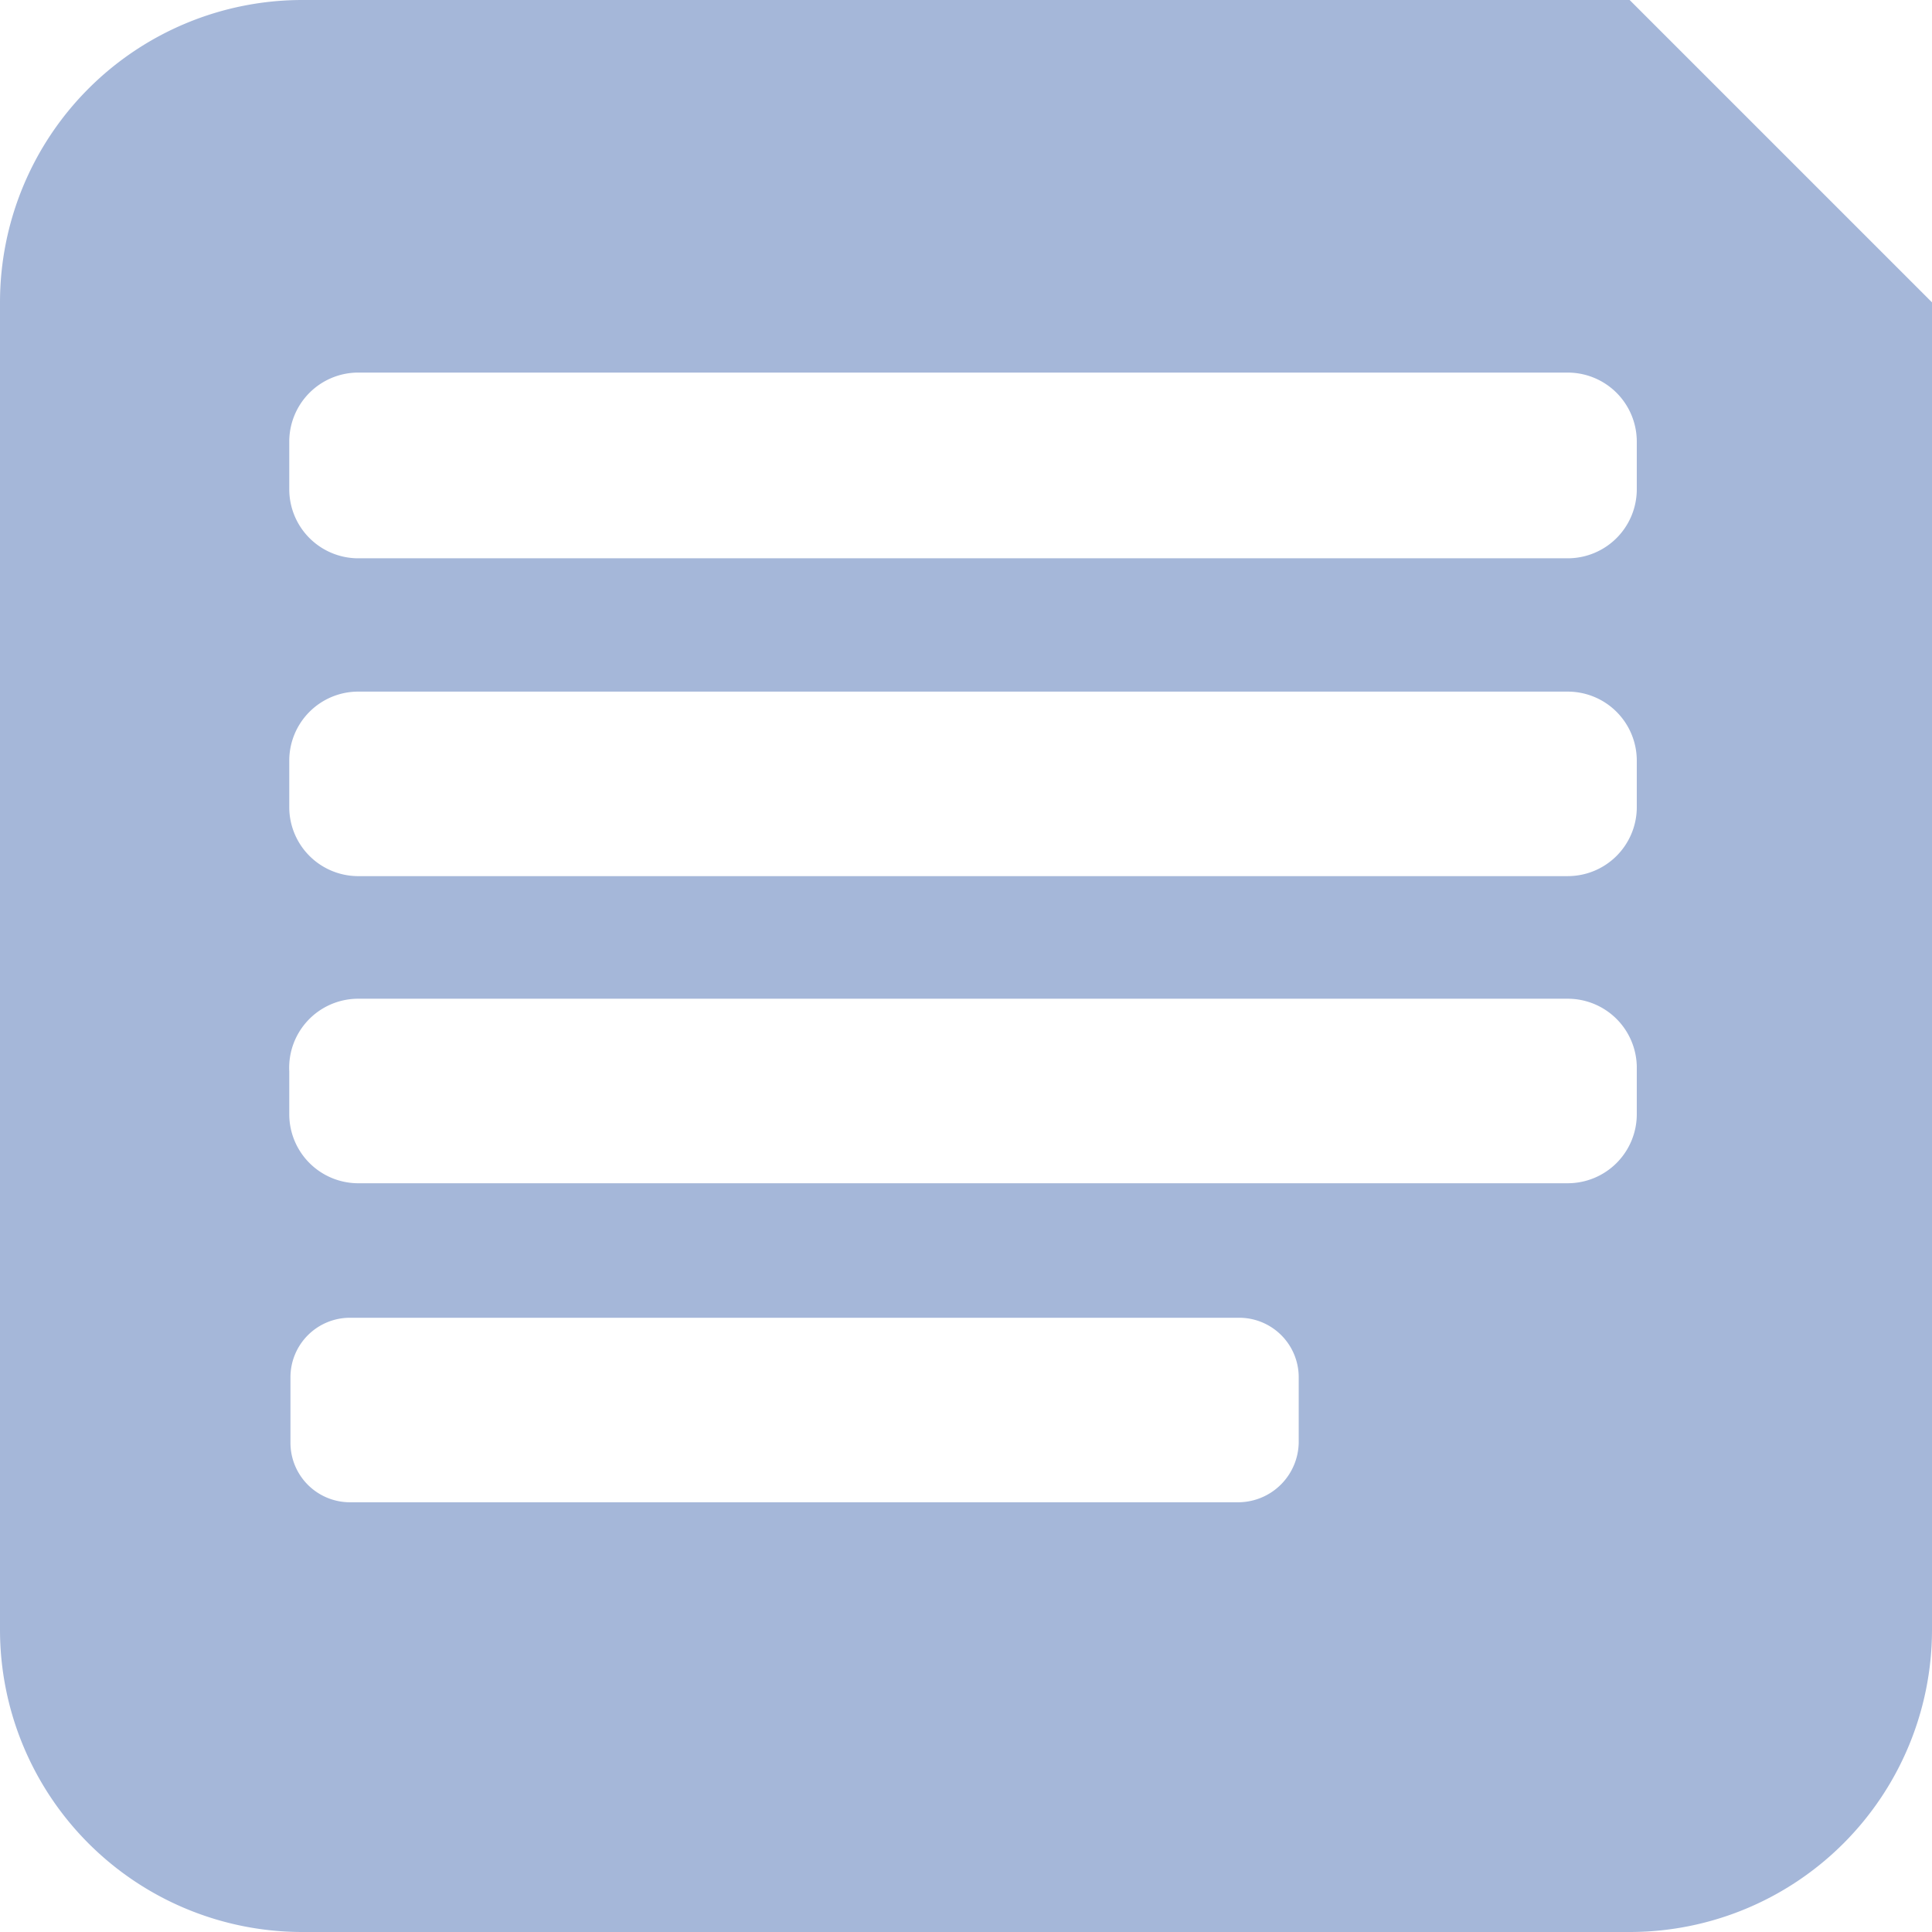 <svg xmlns="http://www.w3.org/2000/svg" viewBox="0 0 16.23 16.23"><defs><style>.cls-1{fill:#a5b7d9;}</style></defs><g id="Layer_2" data-name="Layer 2"><g id="content"><path class="cls-1" d="M13.69,0H2.54A2.54,2.54,0,0,0,0,2.54V13.69a2.54,2.54,0,0,0,2.54,2.54H13.69a2.54,2.54,0,0,0,2.54-2.54V2.54ZM10.91,12.12a.51.51,0,0,1-.5.5H2.94a.5.5,0,0,1-.5-.5v-.55a.5.5,0,0,1,.5-.5h7.47a.5.5,0,0,1,.5.5Zm2.84-2.76a.58.58,0,0,1-.58.58H3a.58.58,0,0,1-.57-.58V9A.58.58,0,0,1,3,8.39H13.17a.58.58,0,0,1,.58.57Zm0-2.57a.58.58,0,0,1-.58.57H3a.58.58,0,0,1-.57-.57v-.4A.58.58,0,0,1,3,5.81H13.17a.58.58,0,0,1,.58.58Zm0-2.68a.58.58,0,0,1-.58.58H3a.58.58,0,0,1-.57-.58v-.4A.58.58,0,0,1,3,3.13H13.17a.58.58,0,0,1,.58.58Z"/></g></g></svg>